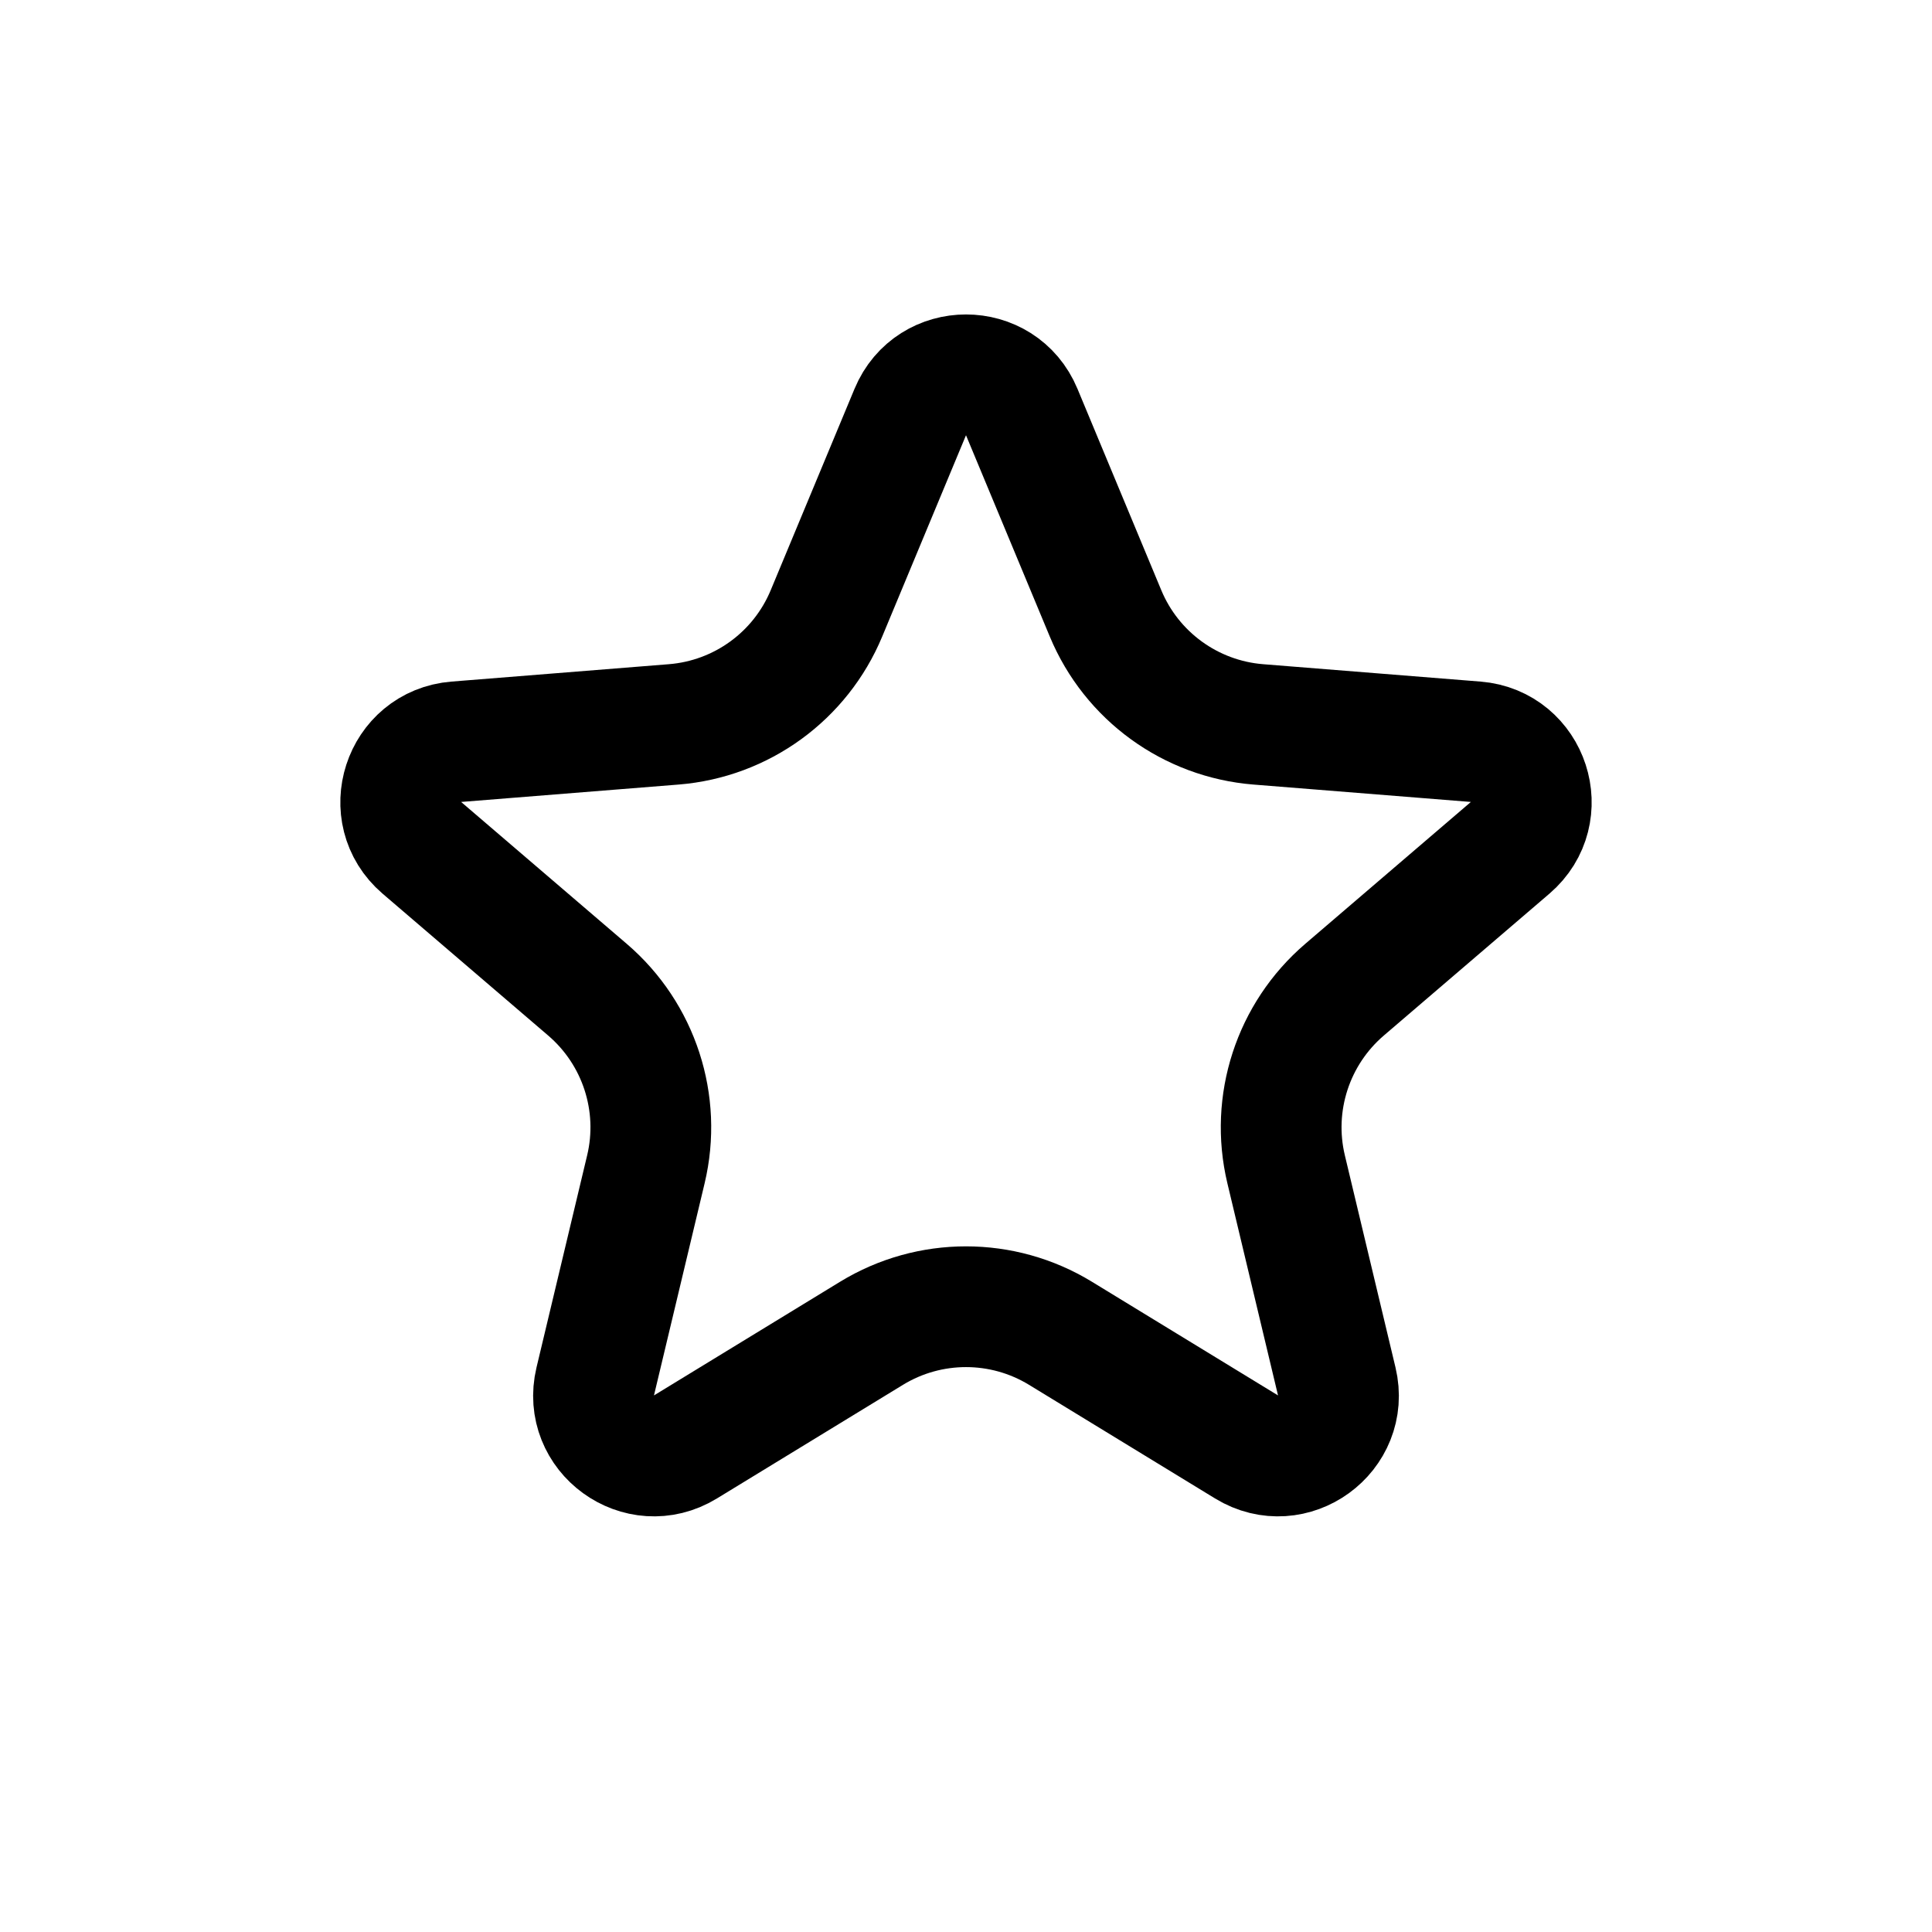 <svg width="32" height="32" viewBox="0 0 32 32" fill="none" xmlns="http://www.w3.org/2000/svg">
<path d="M15.077 6.824C15.418 6.003 16.582 6.003 16.923 6.824L18.311 10.159C18.743 11.198 19.72 11.908 20.841 11.998L24.442 12.286C25.328 12.357 25.688 13.464 25.012 14.043L22.269 16.393C21.415 17.125 21.041 18.273 21.302 19.367L22.141 22.881C22.347 23.746 21.406 24.43 20.647 23.966L17.564 22.083C16.604 21.497 15.396 21.497 14.436 22.083L11.353 23.966C10.594 24.43 9.653 23.746 9.859 22.881L10.698 19.367C10.959 18.273 10.585 17.125 9.731 16.393L6.988 14.043C6.312 13.464 6.672 12.357 7.558 12.286L11.159 11.998C12.281 11.908 13.257 11.198 13.689 10.159L15.077 6.824Z" stroke="black" stroke-width="2"/>
</svg>
